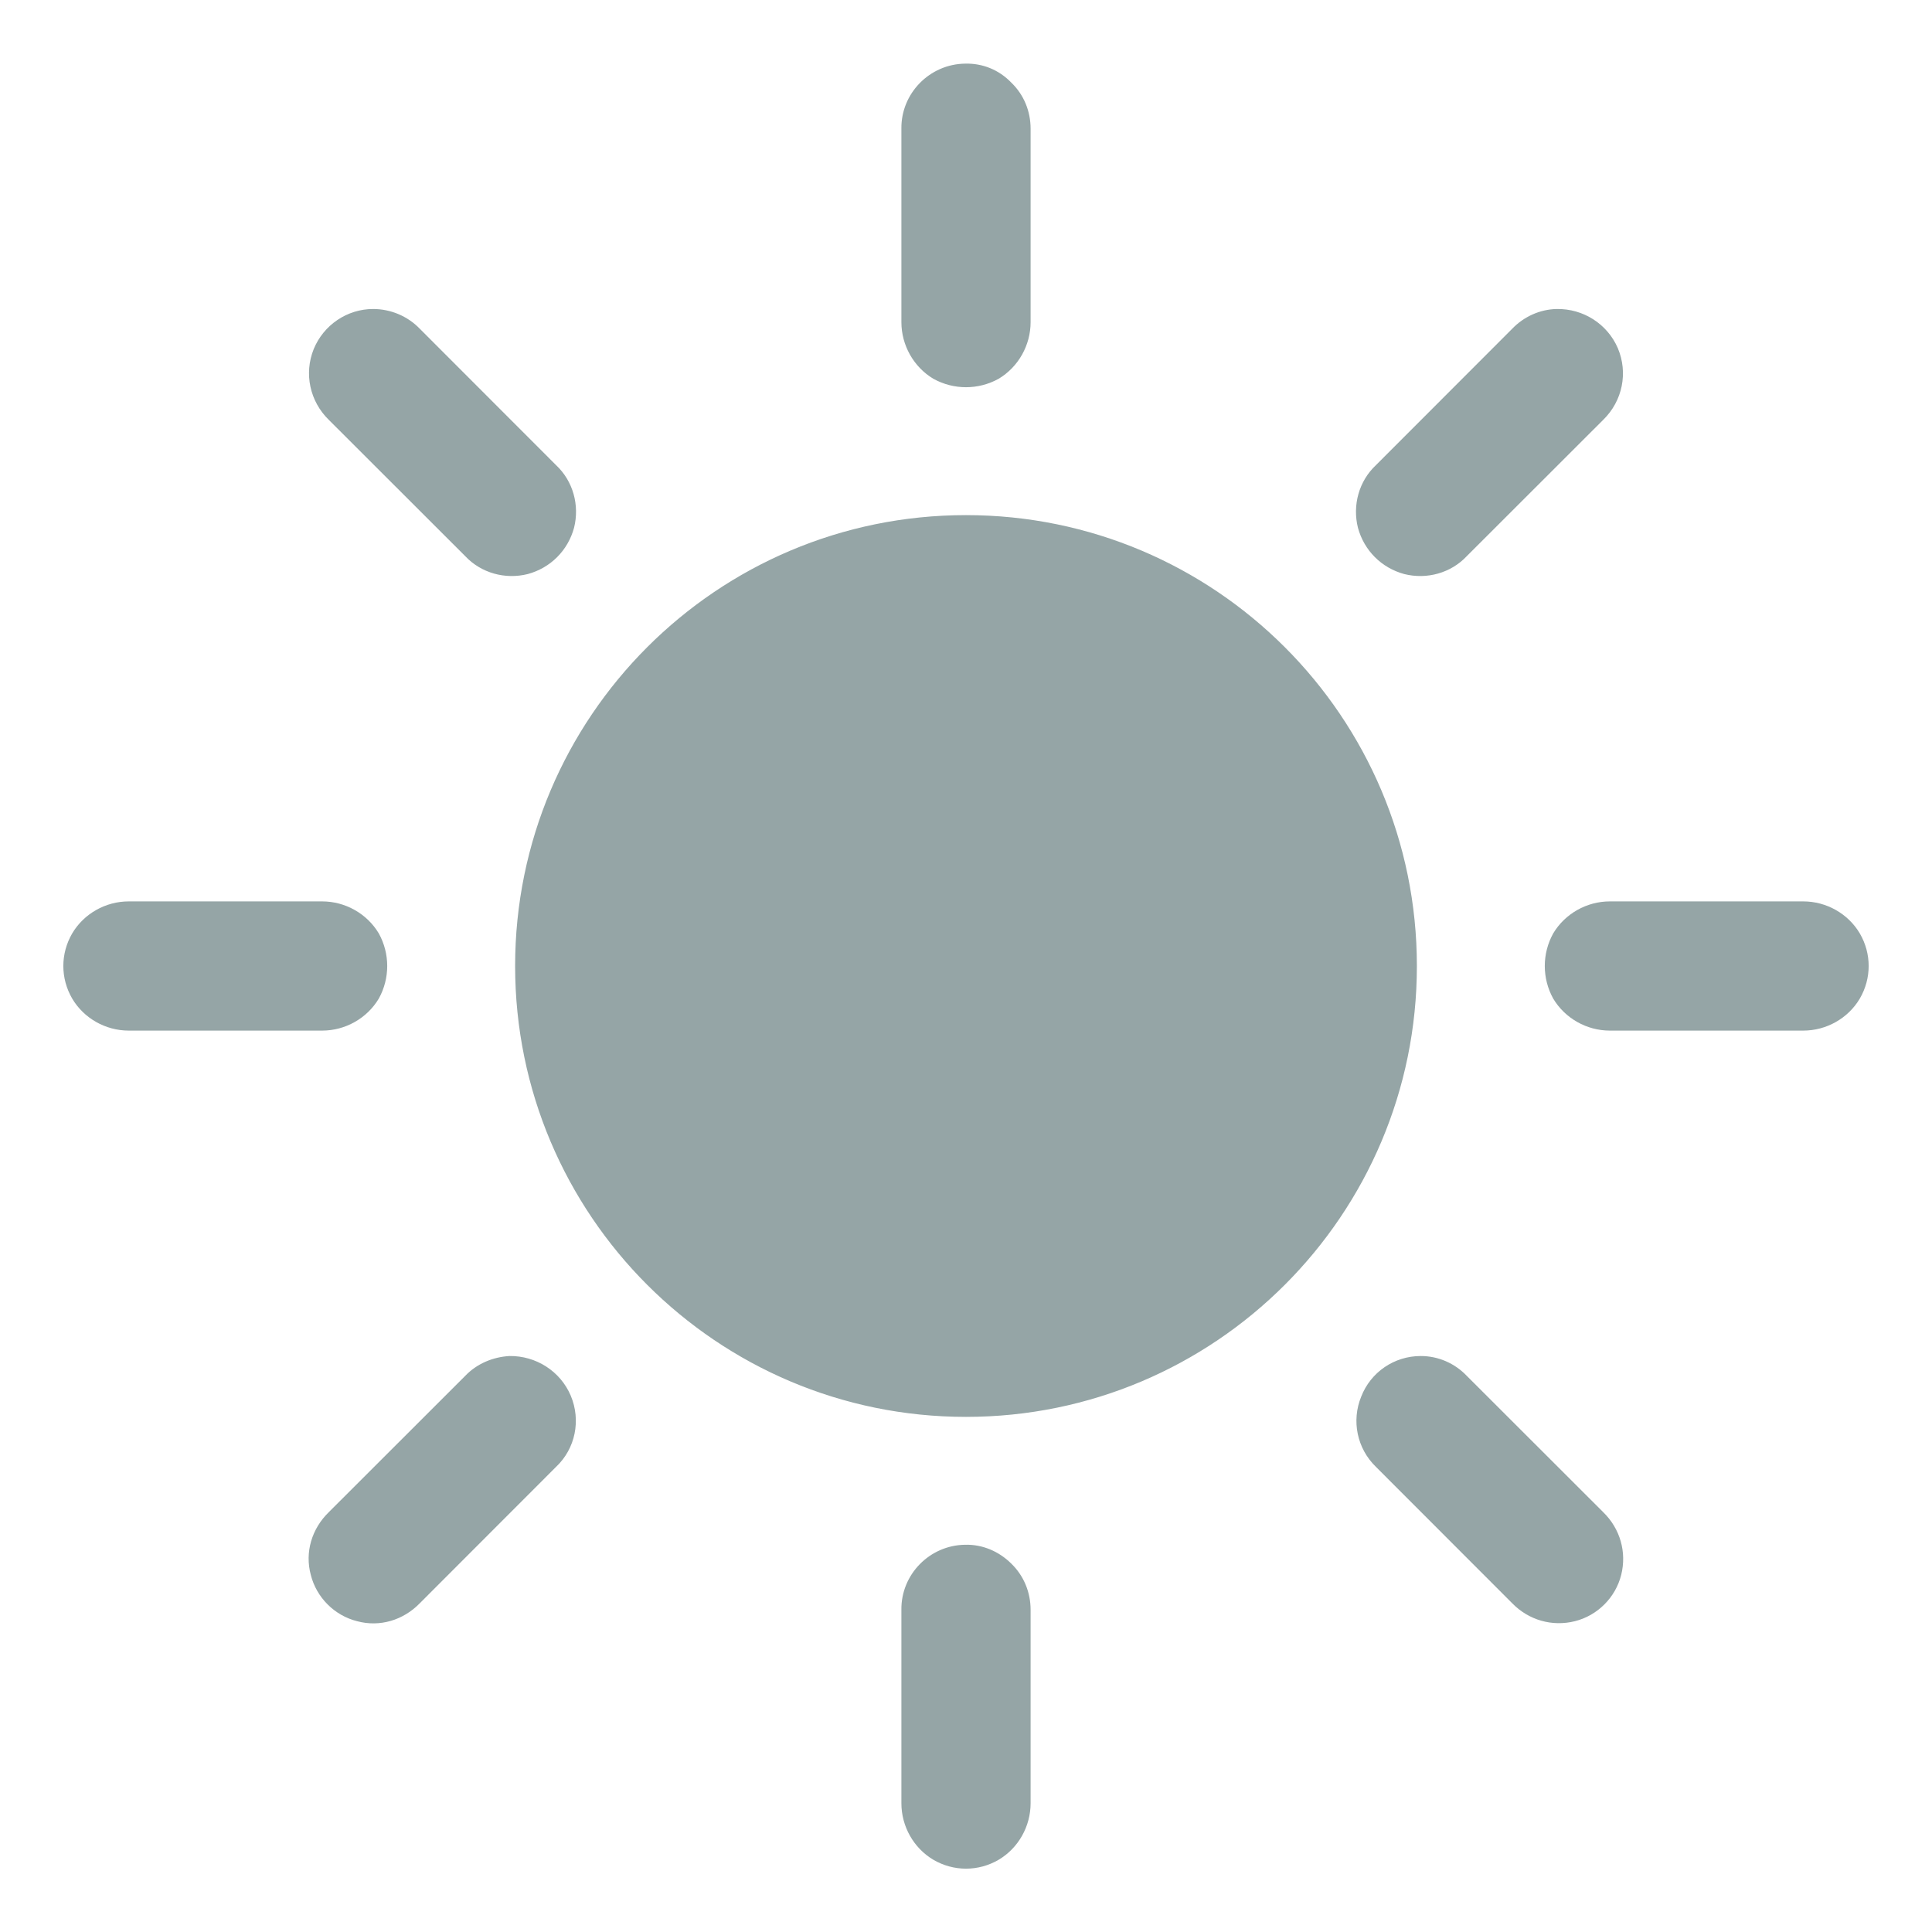 <?xml version="1.0" encoding="UTF-8"?>
<svg xmlns="http://www.w3.org/2000/svg" xmlns:xlink="http://www.w3.org/1999/xlink" viewBox="0 0 16 16" width="16px" height="16px">
<g id="surface823549">
<path style=" stroke:none;fill-rule:nonzero;fill:rgb(58.431%,64.706%,65.098%);fill-opacity:1;" d="M 7.992 0.527 C 7.699 0.531 7.461 0.773 7.465 1.066 L 7.465 2.668 C 7.465 2.859 7.566 3.039 7.73 3.137 C 7.898 3.23 8.102 3.23 8.27 3.137 C 8.434 3.039 8.535 2.859 8.535 2.668 L 8.535 1.066 C 8.535 0.922 8.48 0.785 8.375 0.684 C 8.273 0.578 8.137 0.523 7.992 0.527 Z M 3.09 2.559 C 2.875 2.559 2.68 2.691 2.598 2.891 C 2.516 3.094 2.566 3.324 2.723 3.477 L 3.852 4.605 C 3.984 4.746 4.184 4.801 4.371 4.754 C 4.559 4.703 4.703 4.559 4.754 4.371 C 4.801 4.184 4.746 3.984 4.605 3.852 L 3.477 2.723 C 3.375 2.617 3.234 2.559 3.09 2.559 Z M 12.891 2.559 C 12.754 2.562 12.621 2.621 12.523 2.723 L 11.395 3.852 C 11.254 3.984 11.199 4.184 11.246 4.371 C 11.297 4.559 11.441 4.703 11.629 4.754 C 11.816 4.801 12.016 4.746 12.148 4.605 L 13.277 3.477 C 13.438 3.32 13.484 3.086 13.398 2.883 C 13.312 2.684 13.113 2.555 12.891 2.559 Z M 8 4.266 C 5.938 4.266 4.266 5.938 4.266 8 C 4.266 10.062 5.938 11.734 8 11.734 C 10.062 11.734 11.734 10.062 11.734 8 C 11.734 5.938 10.062 4.266 8 4.266 Z M 1.066 7.465 C 0.875 7.465 0.695 7.566 0.598 7.73 C 0.5 7.898 0.5 8.102 0.598 8.27 C 0.695 8.434 0.875 8.535 1.066 8.535 L 2.668 8.535 C 2.859 8.535 3.039 8.434 3.137 8.27 C 3.23 8.102 3.23 7.898 3.137 7.73 C 3.039 7.566 2.859 7.465 2.668 7.465 Z M 13.332 7.465 C 13.141 7.465 12.961 7.566 12.863 7.73 C 12.77 7.898 12.77 8.102 12.863 8.27 C 12.961 8.434 13.141 8.535 13.332 8.535 L 14.934 8.535 C 15.125 8.535 15.305 8.434 15.402 8.27 C 15.5 8.102 15.5 7.898 15.402 7.73 C 15.305 7.566 15.125 7.465 14.934 7.465 Z M 4.219 11.23 C 4.082 11.238 3.949 11.293 3.852 11.395 L 2.723 12.523 C 2.582 12.66 2.523 12.855 2.574 13.043 C 2.621 13.23 2.77 13.379 2.957 13.426 C 3.145 13.477 3.34 13.418 3.477 13.277 L 4.605 12.148 C 4.766 11.996 4.812 11.762 4.727 11.559 C 4.641 11.355 4.438 11.227 4.219 11.23 Z M 11.766 11.23 C 11.547 11.23 11.352 11.363 11.273 11.566 C 11.191 11.766 11.238 11.996 11.395 12.148 L 12.523 13.277 C 12.66 13.418 12.855 13.473 13.043 13.426 C 13.23 13.379 13.379 13.23 13.426 13.043 C 13.473 12.855 13.418 12.66 13.277 12.523 L 12.148 11.395 C 12.047 11.289 11.91 11.23 11.766 11.23 Z M 7.992 12.793 C 7.699 12.797 7.461 13.039 7.465 13.332 L 7.465 14.934 C 7.465 15.125 7.566 15.305 7.73 15.402 C 7.898 15.5 8.102 15.5 8.27 15.402 C 8.434 15.305 8.535 15.125 8.535 14.934 L 8.535 13.332 C 8.535 13.188 8.48 13.051 8.375 12.949 C 8.273 12.848 8.137 12.789 7.992 12.793 Z M 7.992 12.793 "/>
</g>
</svg>
